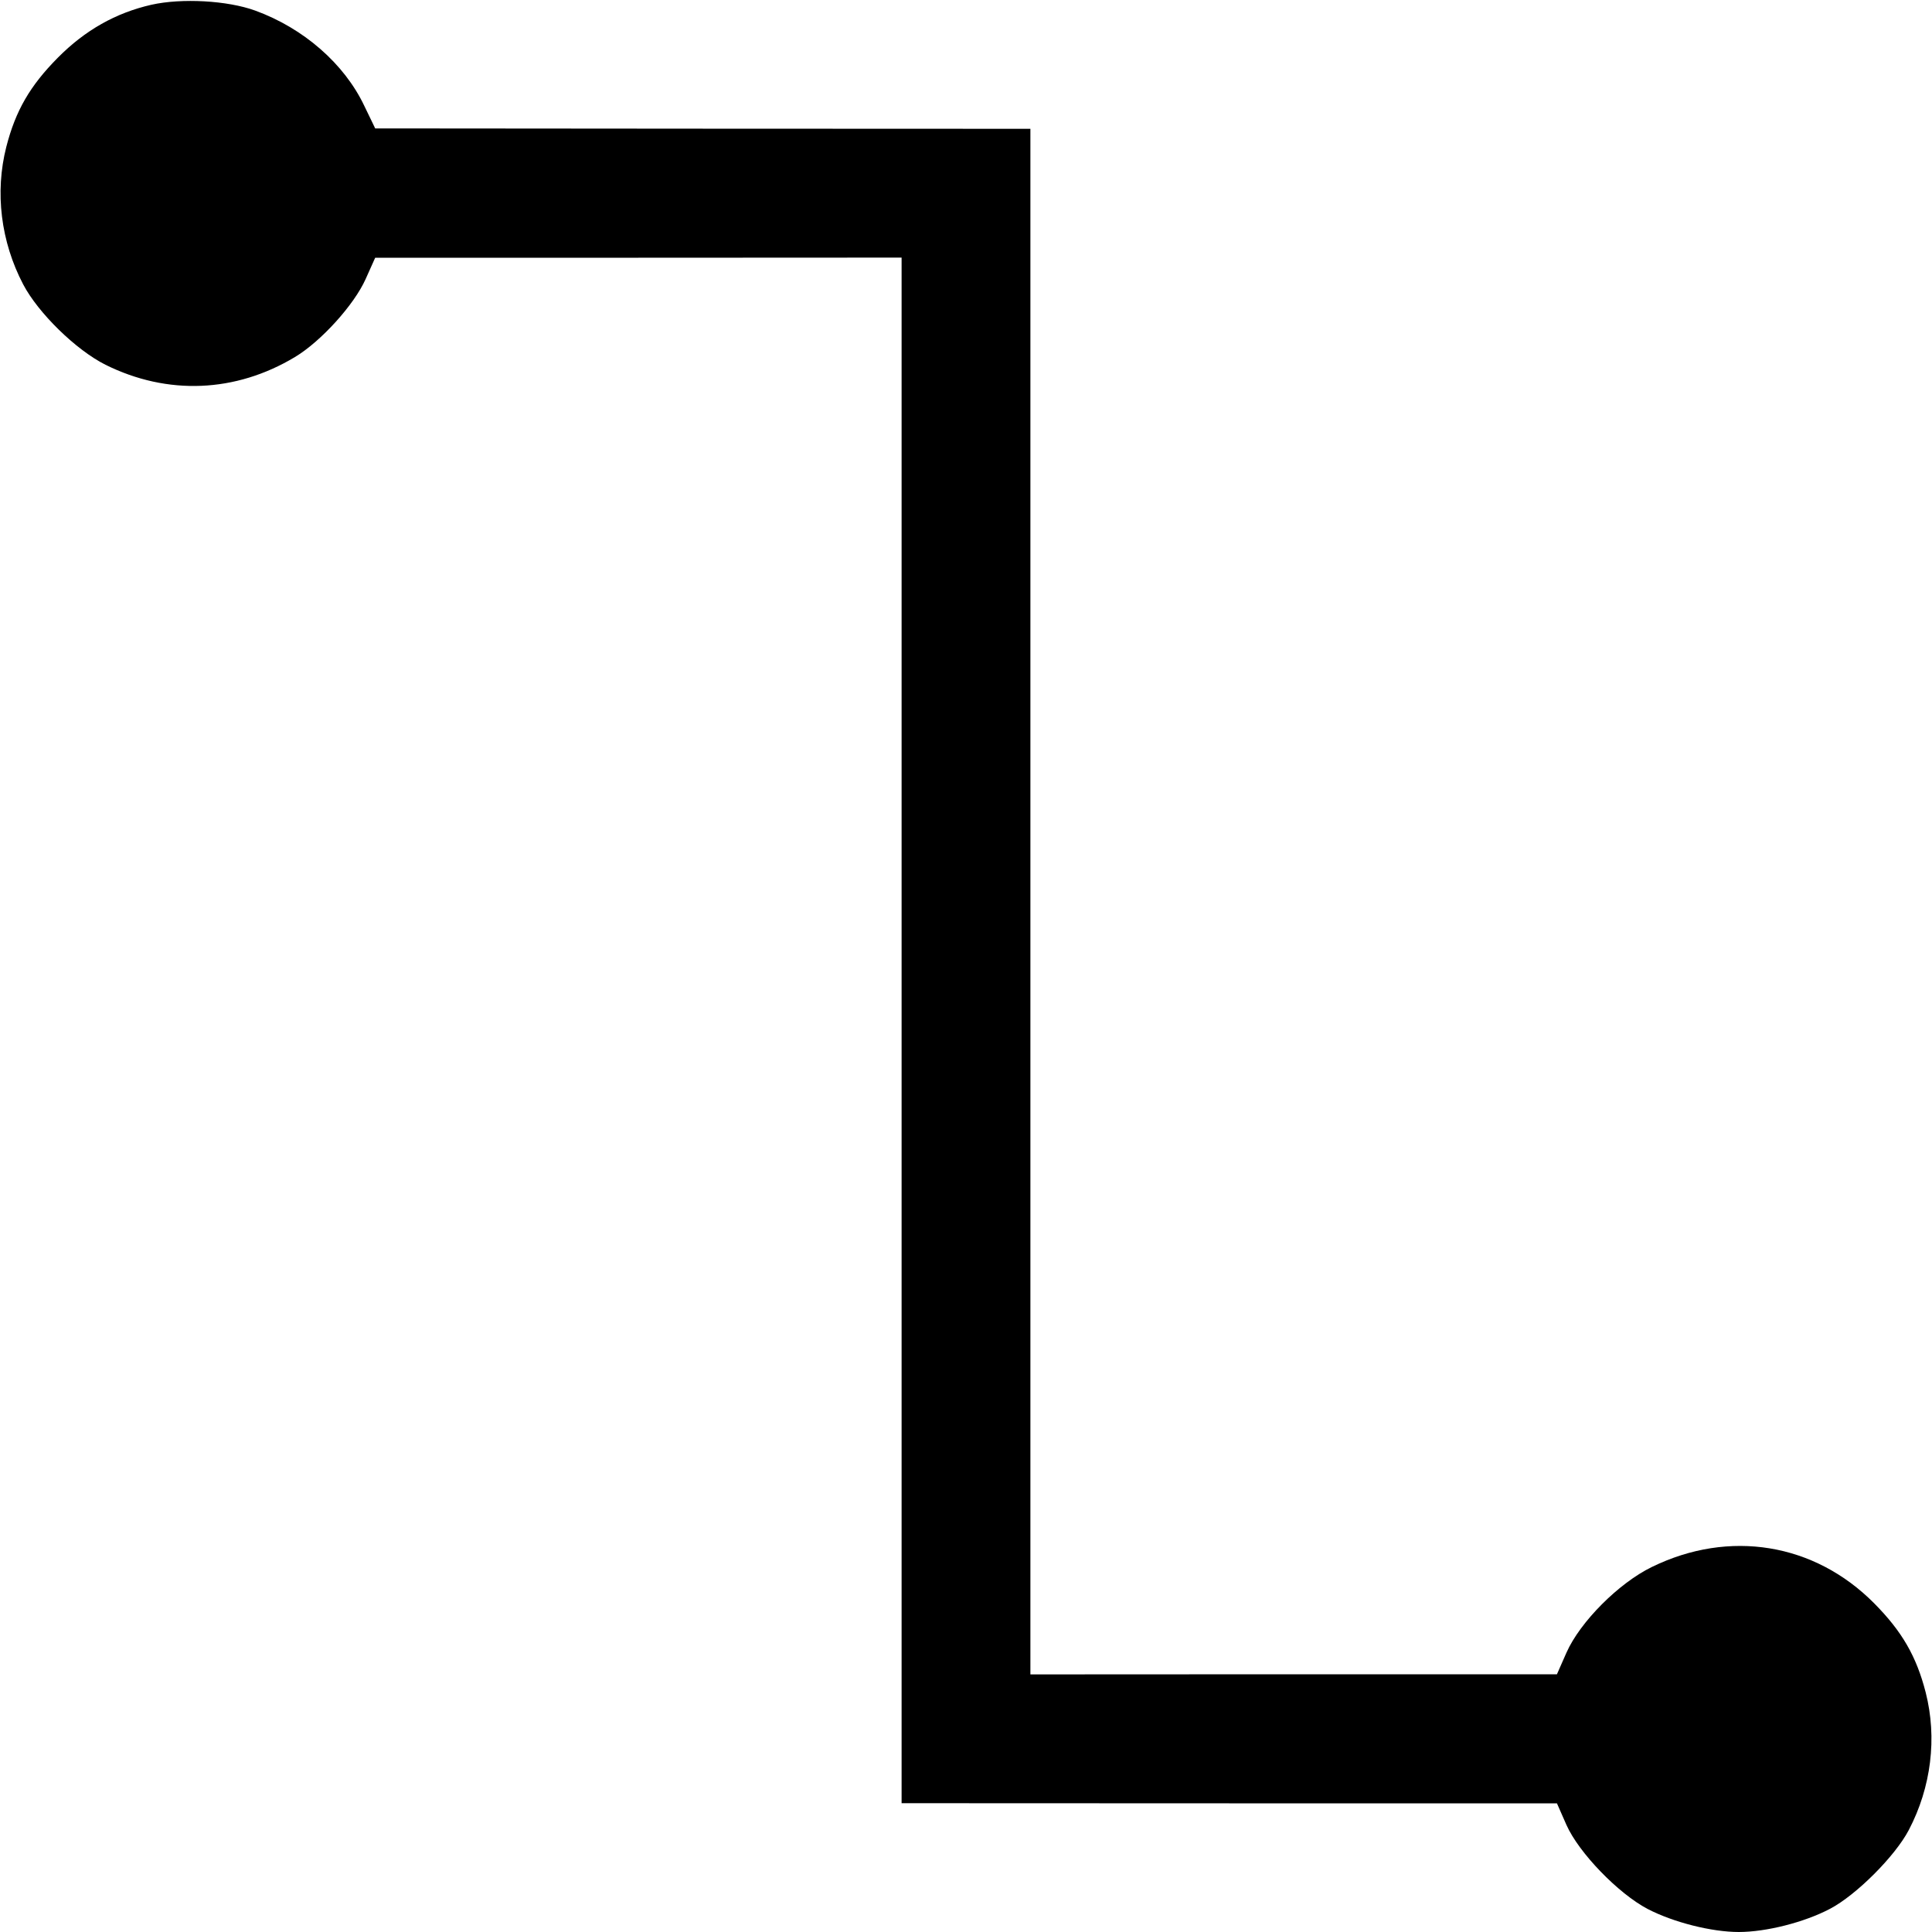 <svg fill="none" viewBox="0 0 15 15" xmlns="http://www.w3.org/2000/svg"><path d="M1.175 0.037 C 0.899 0.100,0.661 0.234,0.449 0.448 C 0.233 0.666,0.121 0.859,0.049 1.140 C -0.041 1.493,0.006 1.876,0.180 2.208 C 0.297 2.431,0.591 2.718,0.819 2.832 C 1.300 3.071,1.829 3.049,2.290 2.772 C 2.492 2.651,2.750 2.366,2.839 2.166 L 2.913 2.001 4.956 2.001 L 7.000 2.000 7.000 8.000 L 7.000 14.000 9.544 14.001 L 12.088 14.001 12.162 14.169 C 12.258 14.385,12.565 14.702,12.792 14.821 C 12.992 14.925,13.289 15.000,13.500 15.000 C 13.712 15.000,14.009 14.925,14.208 14.820 C 14.411 14.714,14.714 14.411,14.820 14.208 C 14.994 13.876,15.041 13.493,14.951 13.140 C 14.879 12.859,14.767 12.666,14.551 12.448 C 14.087 11.980,13.426 11.872,12.825 12.166 C 12.568 12.291,12.268 12.592,12.162 12.831 L 12.088 12.999 10.044 12.999 L 8.000 13.000 8.000 7.000 L 8.000 1.000 5.456 0.999 L 2.913 0.997 2.828 0.821 C 2.673 0.495,2.357 0.219,1.981 0.082 C 1.766 0.004,1.412 -0.016,1.175 0.037 " fill="currentColor" stroke="none" fill-rule="evenodd"></path></svg>